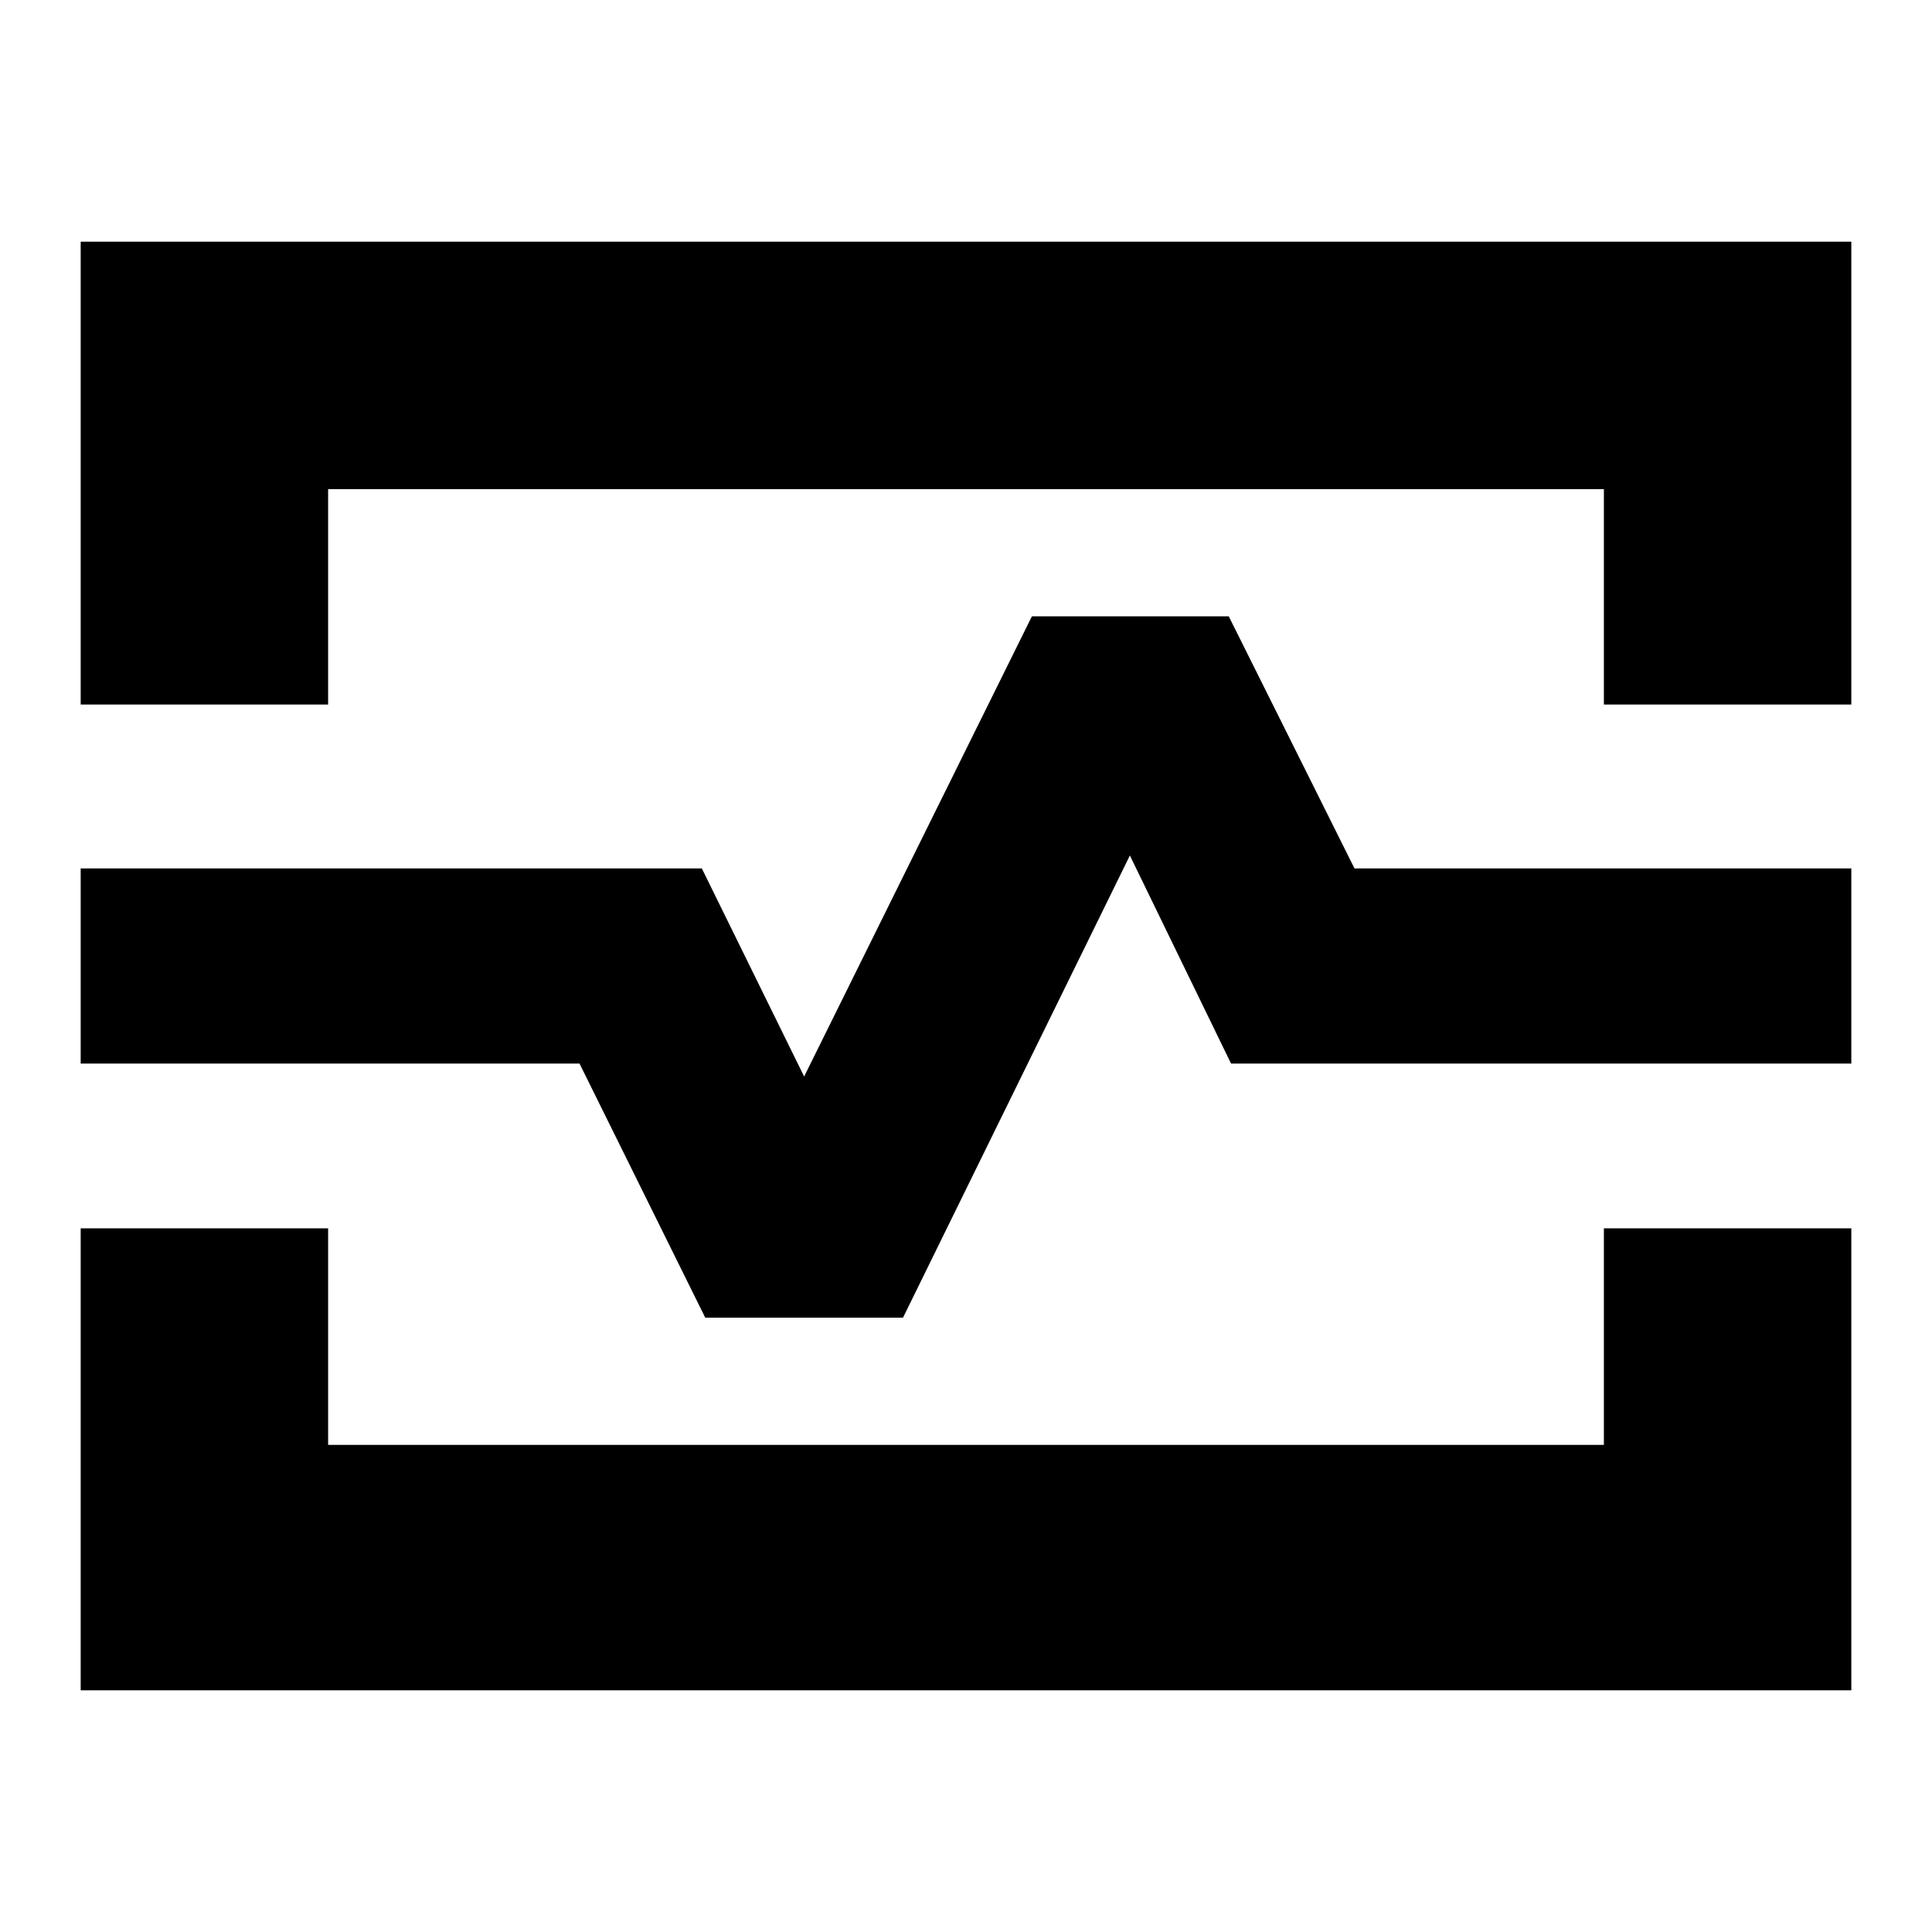 <svg xmlns="http://www.w3.org/2000/svg" height="24" viewBox="0 -960 960 960" width="24"><path d="M40.09-609.91v-230h879.82v230H796.96v-107.05H163.04v107.05H40.09Zm0 489.82v-229.56h122.95v107.61h633.92v-107.61h122.95v229.56H40.09Zm247.87-311.43 62.47 126.26h98.27l112.73-229.65 50.27 103.39h308.21v-96.96H673.04l-62.47-125.26h-97.83L399.57-425.09l-50.83-103.39H40.09v96.96h247.87ZM480.43-480Z"/></svg>
